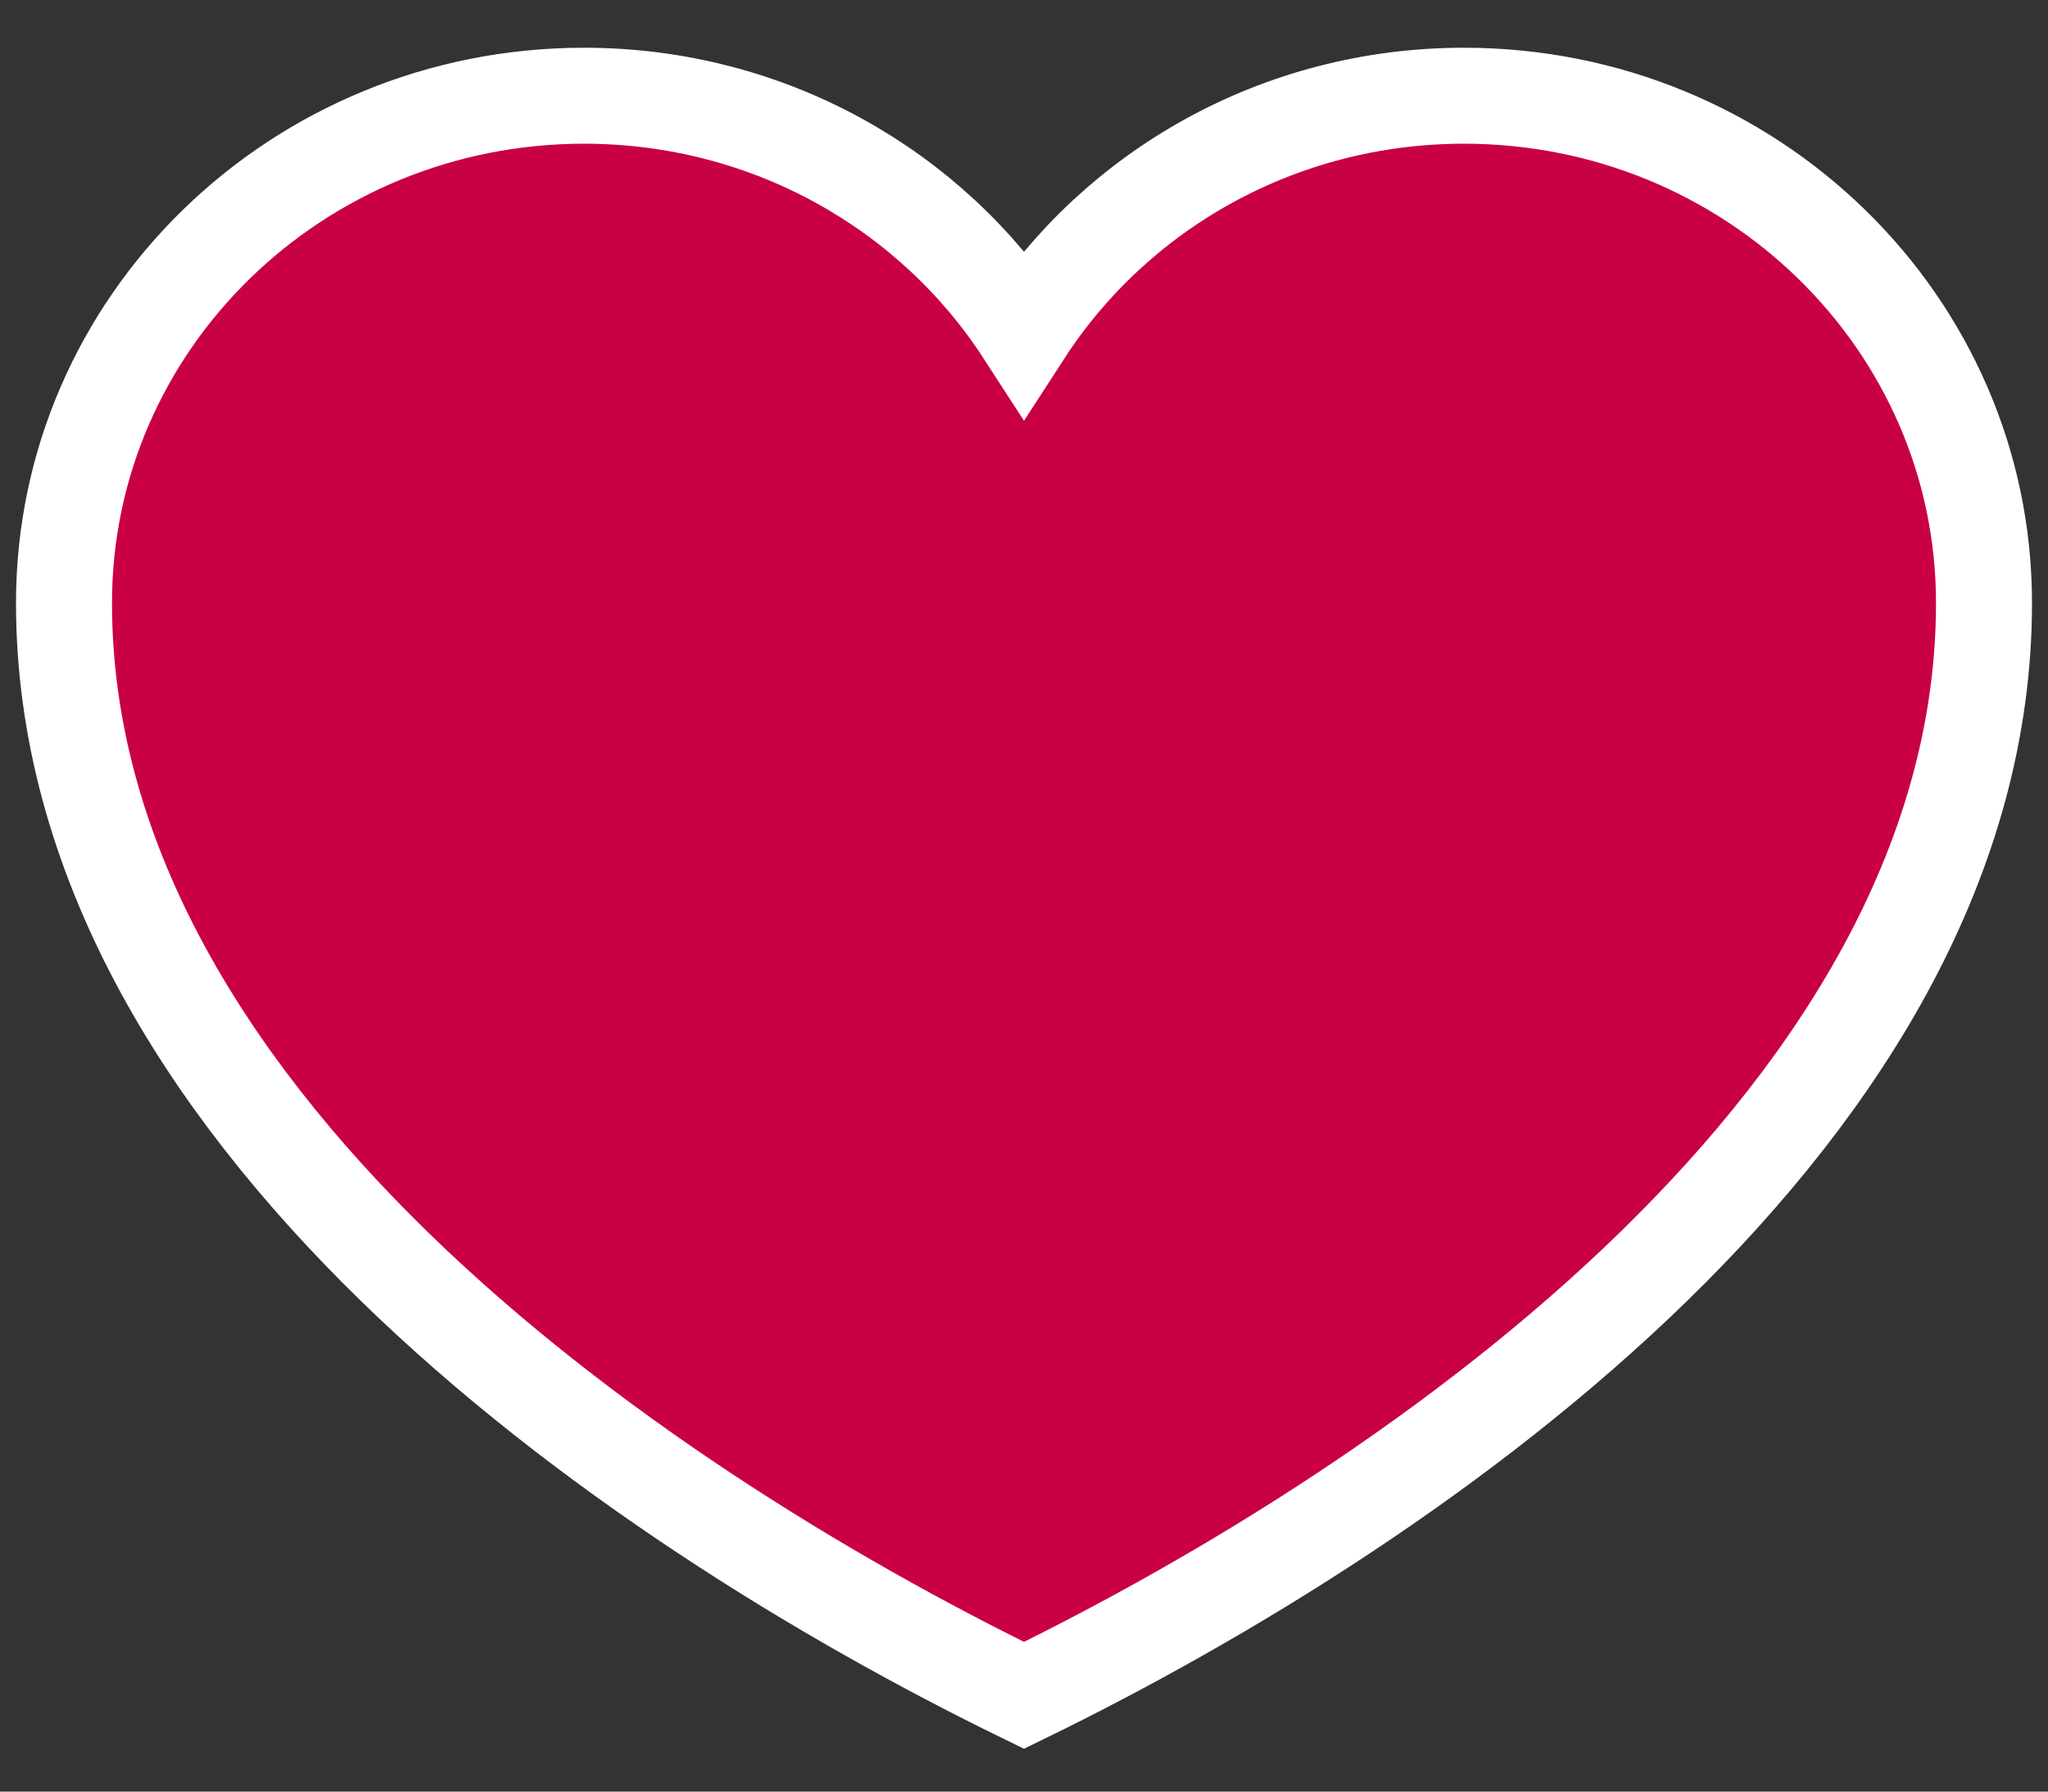 <svg width="32" height="28" viewBox="0 0 32 28" fill="none" xmlns="http://www.w3.org/2000/svg">
<rect x="0" y="0" width="32" height="28" fill="#333333" stroke="none"/>
<path d="M1 9.423C1 5.045 4.638 1.496 9.125 1.496C12.02 1.496 14.561 2.973 16 5.196C17.439 2.973 19.98 1.496 22.875 1.496C27.362 1.496 31 5.045 31 9.423C31 17.349 22.25 23.447 16 26.496C9.75 23.447 1 17.349 1 9.423Z" fill="#C90045" stroke="white" stroke-width="1.5"/>
</svg>
